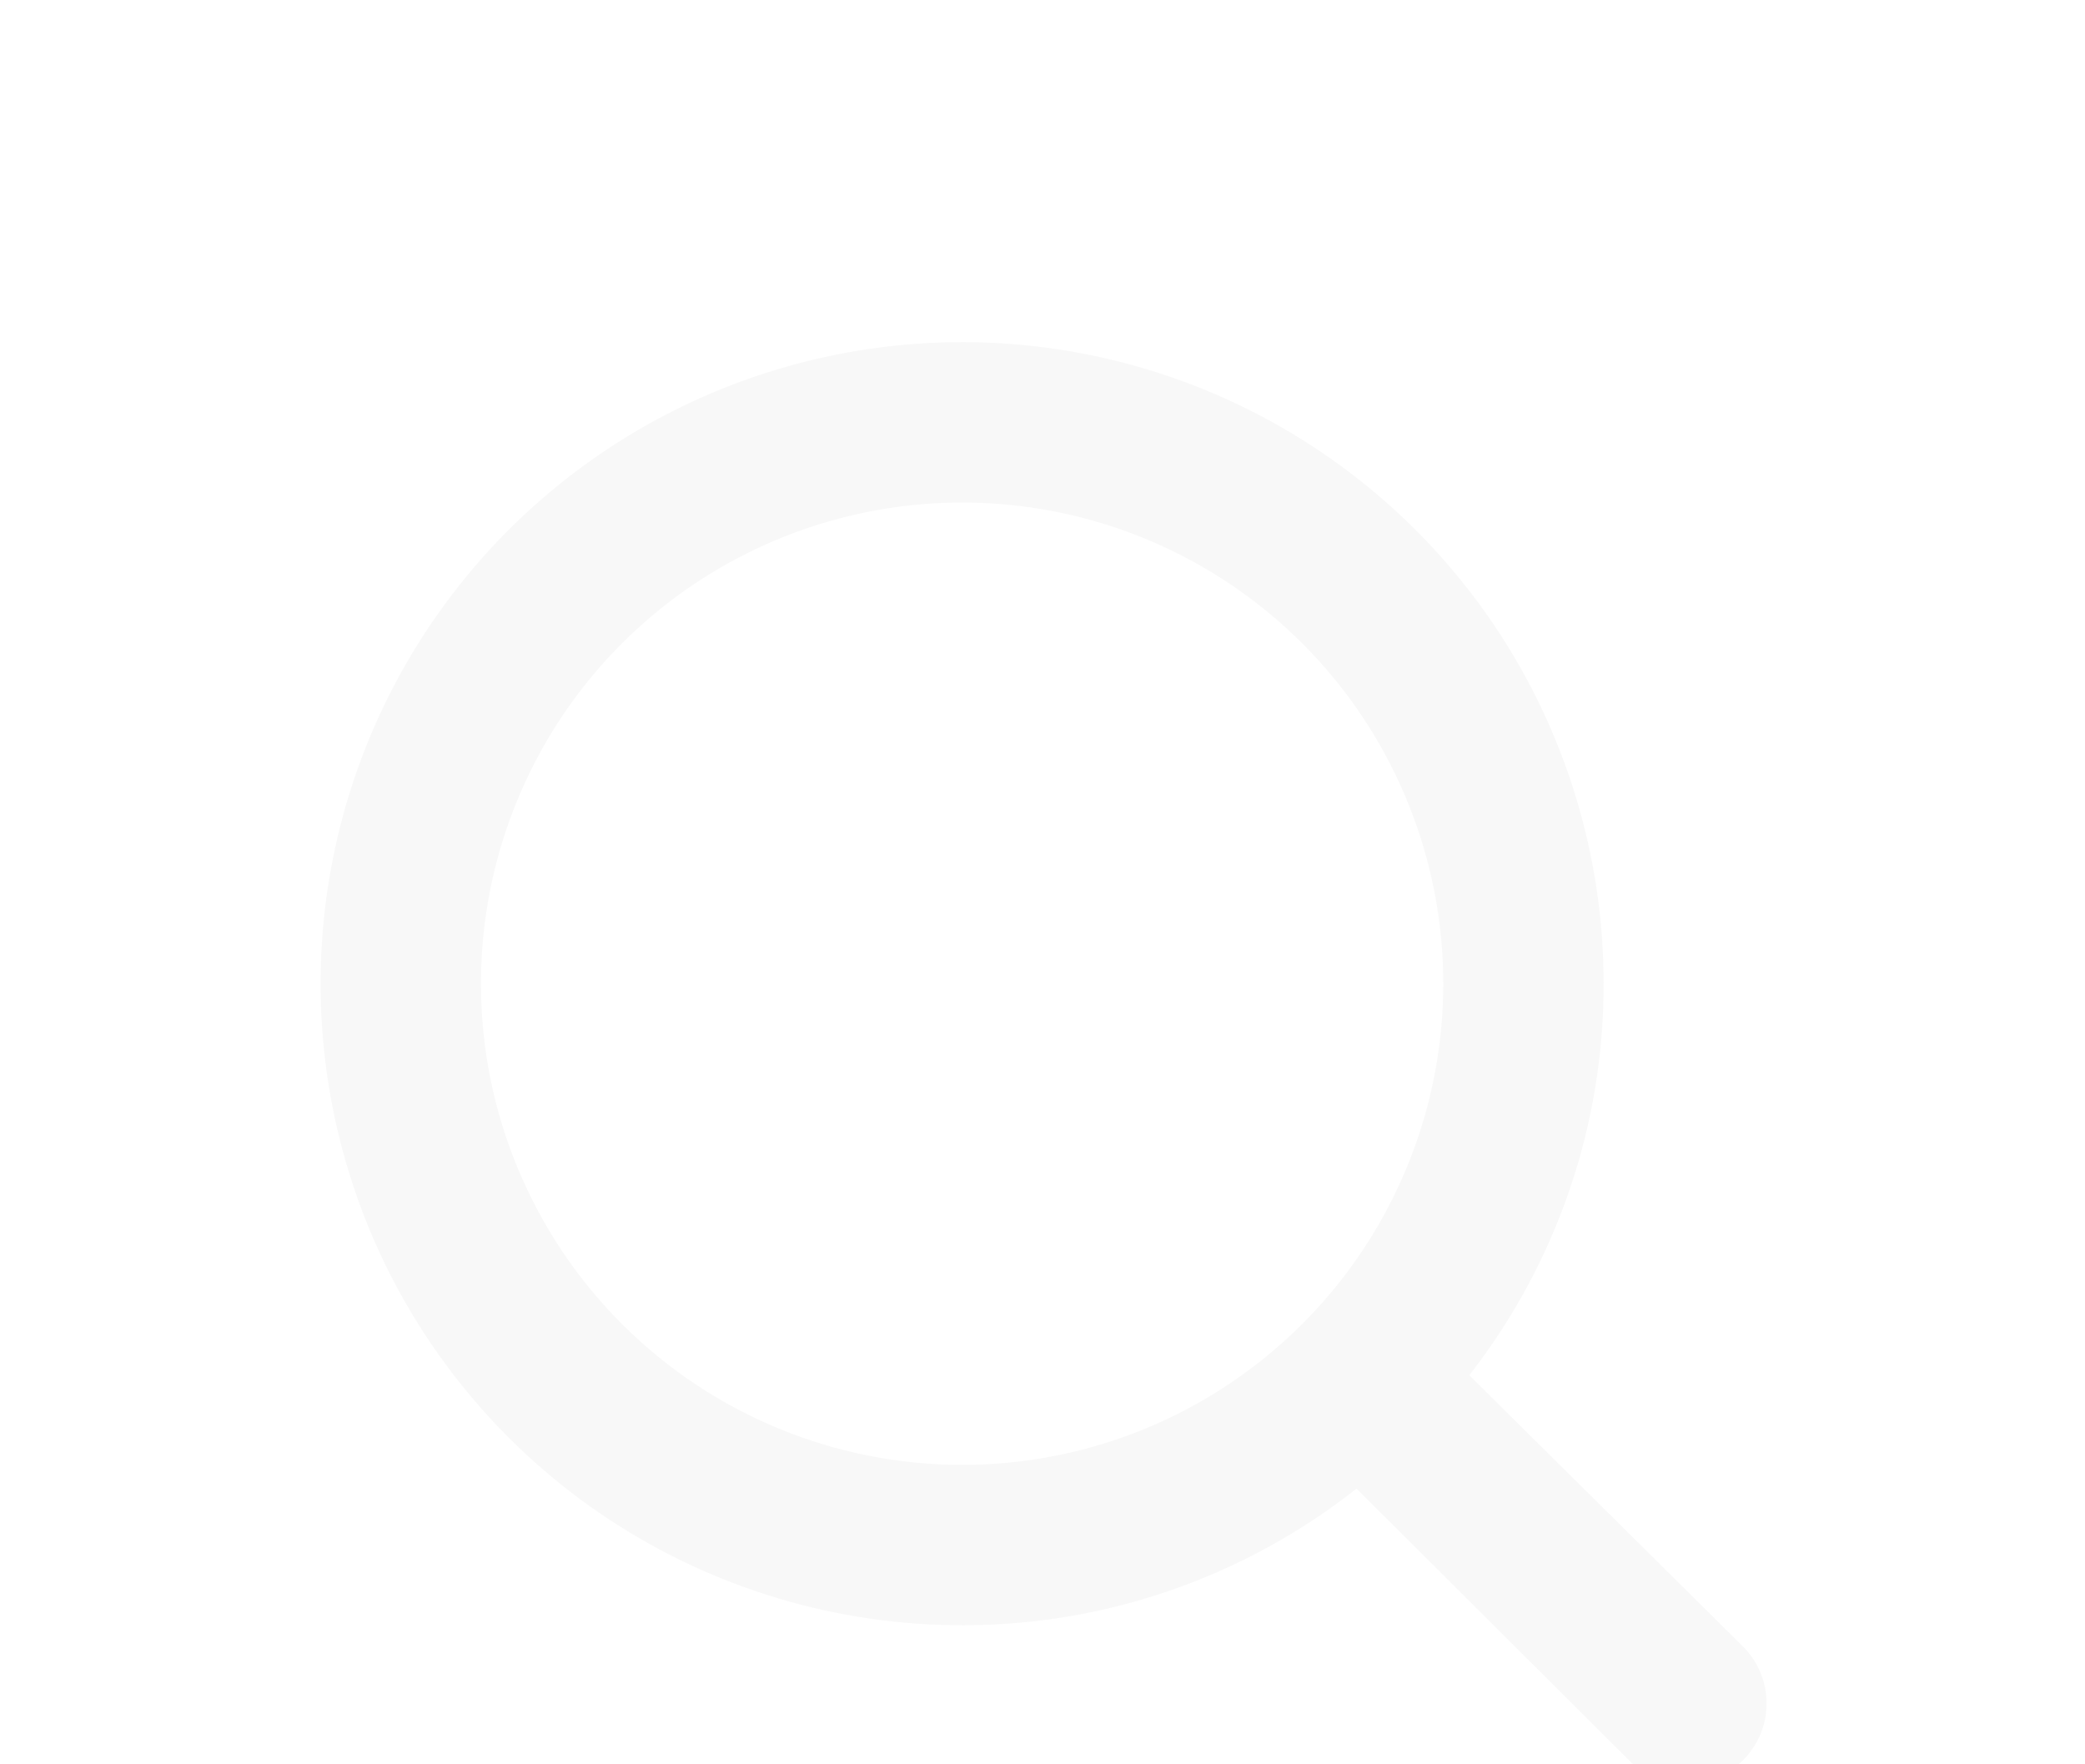 <svg width="26" height="22" viewBox="0 0 26 22" fill="none" xmlns="http://www.w3.org/2000/svg">
<g filter="url(#filter0_d_1_42)">
<path d="M21.732 16.528L18.322 13.148C19.415 11.747 20.005 10.02 19.997 8.243C19.993 6.661 19.519 5.115 18.636 3.802C17.753 2.489 16.501 1.468 15.037 0.866C13.574 0.265 11.965 0.111 10.414 0.425C8.863 0.738 7.44 1.504 6.324 2.626C5.209 3.748 4.451 5.176 4.147 6.728C3.843 8.281 4.006 9.889 4.615 11.349C5.225 12.809 6.254 14.056 7.572 14.931C8.89 15.806 10.439 16.271 12.021 16.266C13.797 16.263 15.521 15.663 16.916 14.562L20.316 17.952C20.409 18.046 20.52 18.12 20.642 18.17C20.764 18.221 20.895 18.246 21.027 18.246C21.159 18.245 21.289 18.219 21.411 18.168C21.533 18.117 21.643 18.042 21.736 17.948C21.829 17.855 21.903 17.744 21.954 17.622C22.004 17.5 22.03 17.369 22.029 17.237C22.029 17.105 22.003 16.974 21.951 16.853C21.9 16.731 21.826 16.621 21.732 16.528ZM5.998 8.284C5.994 7.097 6.343 5.936 6.999 4.947C7.655 3.959 8.59 3.187 9.685 2.73C10.78 2.272 11.986 2.15 13.151 2.378C14.316 2.606 15.386 3.175 16.228 4.011C17.069 4.848 17.644 5.915 17.879 7.079C18.114 8.242 17.998 9.449 17.547 10.546C17.096 11.644 16.33 12.583 15.345 13.245C14.361 13.908 13.202 14.263 12.015 14.266C10.424 14.271 8.896 13.643 7.767 12.521C6.639 11.399 6.002 9.875 5.998 8.284Z" fill="#F8F8F8"/>
</g>
<defs>
<filter id="filter0_d_1_42" x="-0.002" y="0.266" width="26.032" height="25.98" filterUnits="userSpaceOnUse" color-interpolation-filters="sRGB">
<feFlood flood-opacity="0" result="BackgroundImageFix"/>
<feColorMatrix in="SourceAlpha" type="matrix" values="0 0 0 0 0 0 0 0 0 0 0 0 0 0 0 0 0 0 127 0" result="hardAlpha"/>
<feOffset dy="4"/>
<feGaussianBlur stdDeviation="2"/>
<feComposite in2="hardAlpha" operator="out"/>
<feColorMatrix type="matrix" values="0 0 0 0 0 0 0 0 0 0 0 0 0 0 0 0 0 0 0.25 0"/>
<feBlend mode="normal" in2="BackgroundImageFix" result="effect1_dropShadow_1_42"/>
<feBlend mode="normal" in="SourceGraphic" in2="effect1_dropShadow_1_42" result="shape"/>
</filter>
</defs>
</svg>
